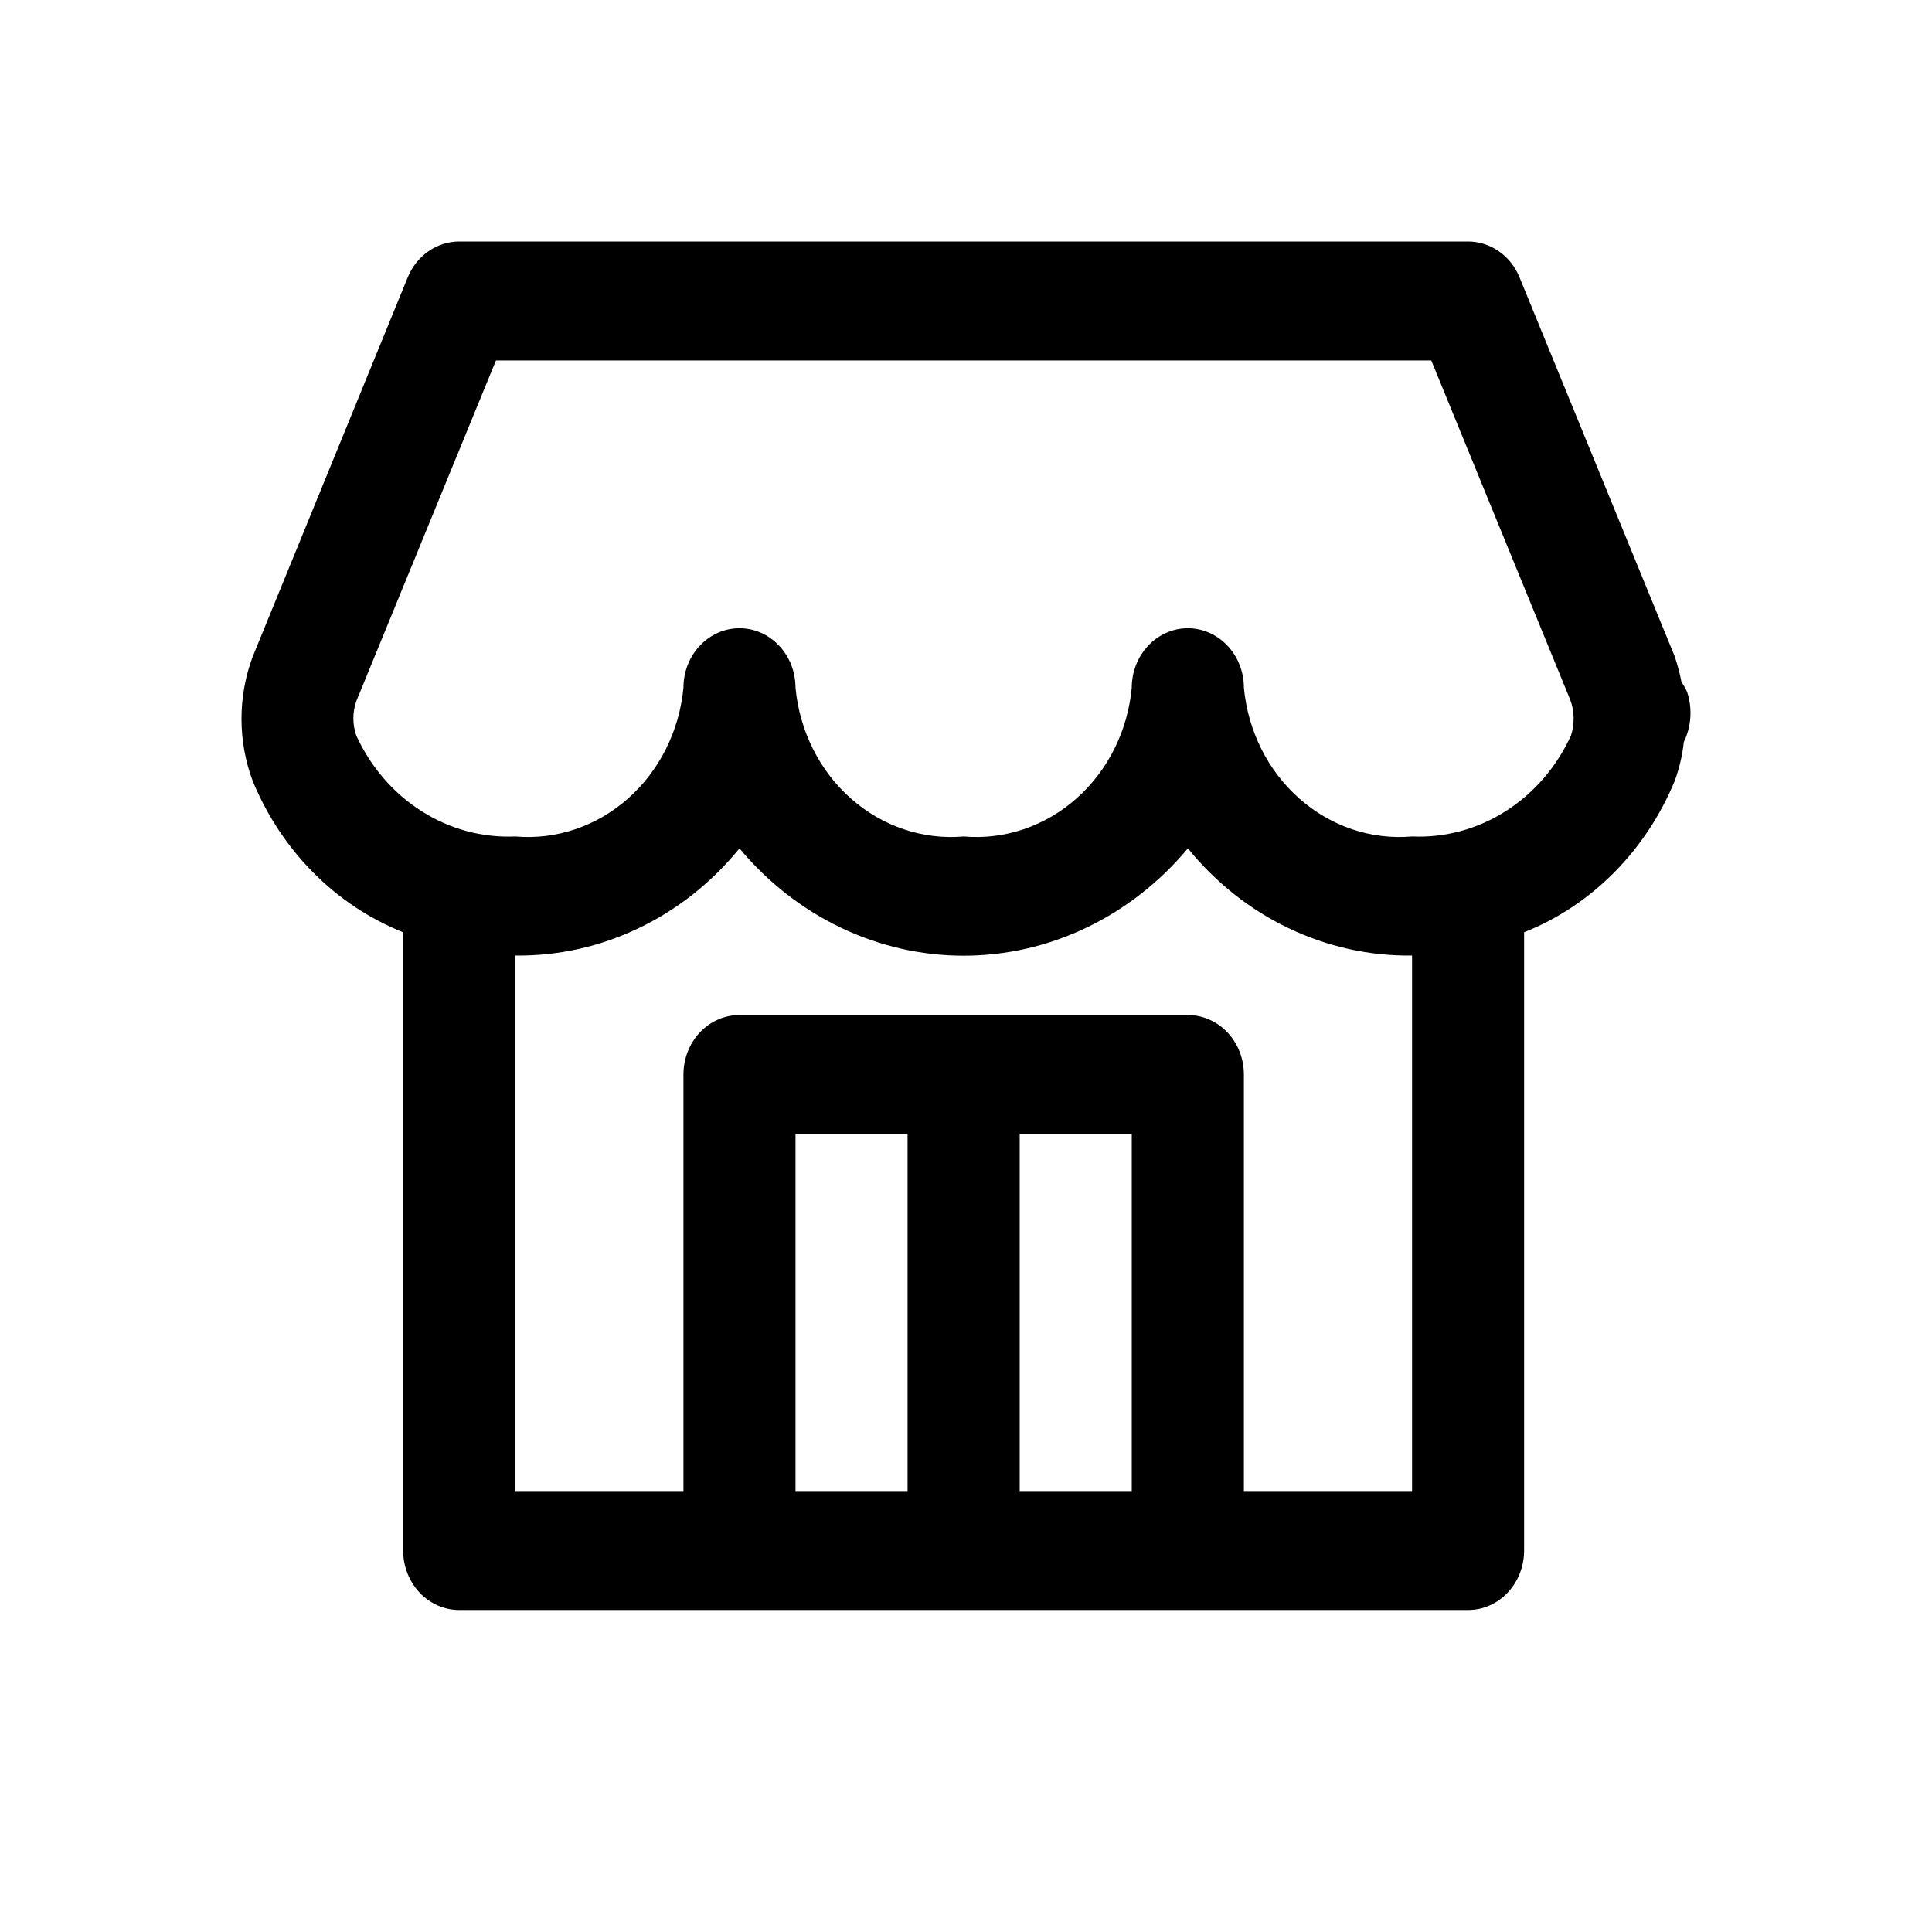 <svg width="24" height="24" viewBox="0 0 24 24" fill="none" xmlns="http://www.w3.org/2000/svg">
<path d="M20.958 8.596C20.939 8.553 20.915 8.512 20.888 8.473C20.868 8.367 20.84 8.263 20.806 8.161C20.802 8.149 20.798 8.137 20.792 8.125L18.875 3.443C18.821 3.312 18.732 3.199 18.618 3.121C18.505 3.042 18.372 3 18.237 3H5.705C5.569 3 5.437 3.042 5.323 3.121C5.21 3.199 5.12 3.312 5.066 3.443L3.138 8.16C2.954 8.655 2.954 9.205 3.138 9.699C3.315 10.13 3.572 10.518 3.893 10.841C4.215 11.165 4.594 11.416 5.008 11.581V19.261C5.008 19.457 5.082 19.645 5.212 19.784C5.343 19.922 5.52 20 5.705 20H18.237C18.422 20 18.599 19.922 18.729 19.784C18.86 19.645 18.933 19.457 18.933 19.261V11.581C19.348 11.416 19.727 11.165 20.048 10.842C20.369 10.519 20.626 10.131 20.804 9.701C20.861 9.545 20.899 9.383 20.917 9.217C20.964 9.122 20.991 9.018 20.998 8.911C21.005 8.804 20.991 8.697 20.958 8.596ZM9.882 18.522V14.087H11.274V18.522H9.882ZM12.667 18.522V14.087H14.059V18.522H12.667ZM17.541 18.522H15.452V13.348C15.452 13.152 15.379 12.964 15.248 12.825C15.117 12.687 14.94 12.609 14.756 12.609H9.186C9.001 12.609 8.824 12.687 8.694 12.825C8.563 12.964 8.49 13.152 8.49 13.348V18.522H6.401V11.87C6.928 11.877 7.451 11.761 7.932 11.531C8.413 11.302 8.841 10.963 9.186 10.539C9.535 10.958 9.963 11.293 10.443 11.523C10.924 11.753 11.444 11.872 11.971 11.872C12.497 11.872 13.018 11.753 13.498 11.523C13.978 11.293 14.407 10.958 14.756 10.539C15.101 10.963 15.528 11.302 16.009 11.531C16.491 11.761 17.013 11.877 17.541 11.87V18.522ZM19.516 9.135C19.338 9.526 19.056 9.853 18.705 10.076C18.354 10.3 17.949 10.409 17.541 10.391C17.034 10.435 16.531 10.266 16.141 9.92C15.75 9.575 15.503 9.081 15.452 8.543C15.452 8.347 15.379 8.159 15.248 8.021C15.117 7.882 14.94 7.804 14.756 7.804C14.571 7.804 14.394 7.882 14.263 8.021C14.133 8.159 14.059 8.347 14.059 8.543C14.009 9.081 13.761 9.575 13.371 9.92C12.98 10.266 12.477 10.435 11.971 10.391C11.464 10.435 10.961 10.266 10.571 9.92C10.18 9.575 9.933 9.081 9.882 8.543C9.882 8.347 9.809 8.159 9.678 8.021C9.548 7.882 9.37 7.804 9.186 7.804C9.001 7.804 8.824 7.882 8.694 8.021C8.563 8.159 8.49 8.347 8.49 8.543C8.439 9.081 8.191 9.575 7.801 9.92C7.41 10.266 6.908 10.435 6.401 10.391C5.992 10.409 5.587 10.3 5.236 10.076C4.885 9.853 4.603 9.526 4.425 9.135C4.378 8.998 4.378 8.849 4.425 8.713L6.161 4.478H17.78L19.505 8.691C19.559 8.833 19.562 8.99 19.516 9.135Z" fill="black"/>
</svg>
